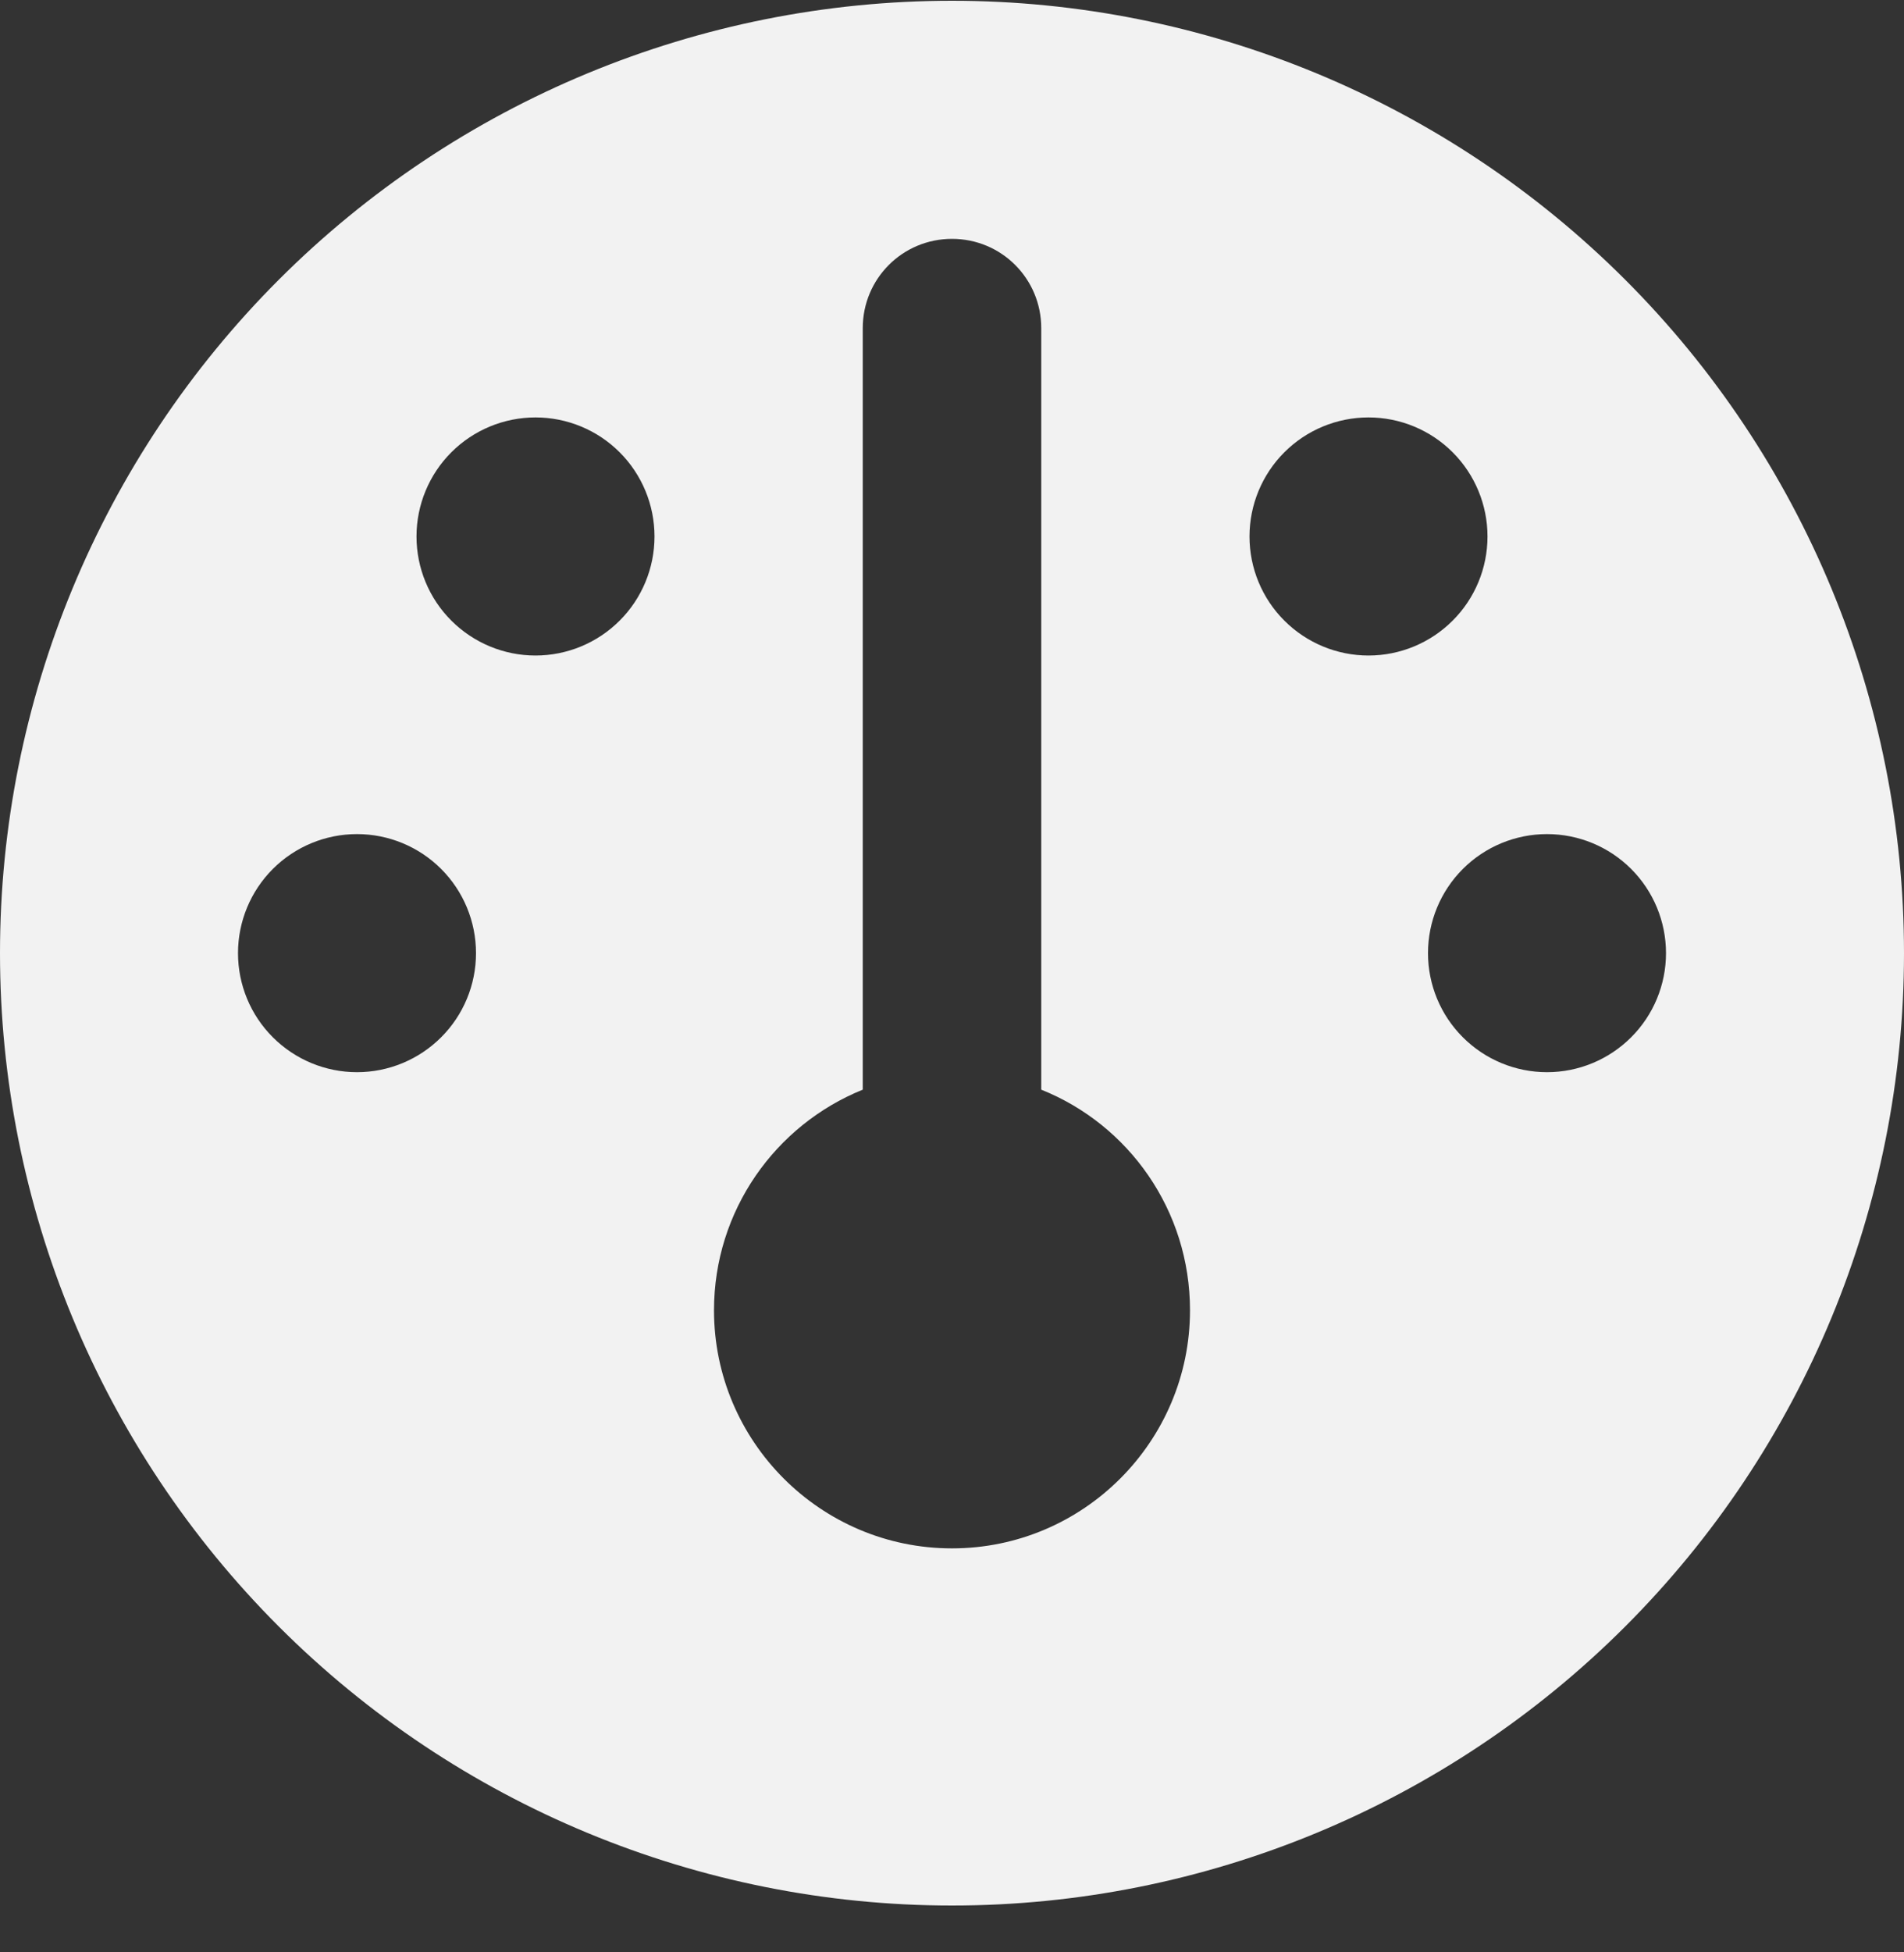 <svg width="40" height="41" viewBox="0 0 40 41" fill="none" xmlns="http://www.w3.org/2000/svg">
<rect x="0" y="0" width="40" height="41" fill="#333333" stroke="none"/>
<g clip-path="url(#clip0_182_796)">
<path d="M0 20.016C0 14.711 2.107 9.624 5.858 5.873C9.609 2.123 14.696 0.016 20 0.016C25.304 0.016 30.391 2.123 34.142 5.873C37.893 9.624 40 14.711 40 20.016C40 25.32 37.893 30.407 34.142 34.158C30.391 37.908 25.304 40.016 20 40.016C14.696 40.016 9.609 37.908 5.858 34.158C2.107 30.407 0 25.32 0 20.016ZM25 27.516C25 25.414 23.711 23.617 21.875 22.883V6.891C21.875 5.852 21.039 5.016 20 5.016C18.961 5.016 18.125 5.852 18.125 6.891V22.883C16.289 23.625 15 25.422 15 27.516C15 30.273 17.242 32.516 20 32.516C22.758 32.516 25 30.273 25 27.516ZM11.25 13.766C11.913 13.766 12.549 13.502 13.018 13.033C13.487 12.565 13.75 11.929 13.75 11.266C13.75 10.603 13.487 9.967 13.018 9.498C12.549 9.029 11.913 8.766 11.25 8.766C10.587 8.766 9.951 9.029 9.482 9.498C9.013 9.967 8.75 10.603 8.75 11.266C8.75 11.929 9.013 12.565 9.482 13.033C9.951 13.502 10.587 13.766 11.25 13.766ZM10 20.016C10 19.353 9.737 18.717 9.268 18.248C8.799 17.779 8.163 17.516 7.5 17.516C6.837 17.516 6.201 17.779 5.732 18.248C5.263 18.717 5 19.353 5 20.016C5 20.679 5.263 21.315 5.732 21.783C6.201 22.252 6.837 22.516 7.5 22.516C8.163 22.516 8.799 22.252 9.268 21.783C9.737 21.315 10 20.679 10 20.016ZM32.5 22.516C33.163 22.516 33.799 22.252 34.268 21.783C34.737 21.315 35 20.679 35 20.016C35 19.353 34.737 18.717 34.268 18.248C33.799 17.779 33.163 17.516 32.5 17.516C31.837 17.516 31.201 17.779 30.732 18.248C30.263 18.717 30 19.353 30 20.016C30 20.679 30.263 21.315 30.732 21.783C31.201 22.252 31.837 22.516 32.5 22.516ZM31.25 11.266C31.25 10.603 30.987 9.967 30.518 9.498C30.049 9.029 29.413 8.766 28.75 8.766C28.087 8.766 27.451 9.029 26.982 9.498C26.513 9.967 26.25 10.603 26.25 11.266C26.25 11.929 26.513 12.565 26.982 13.033C27.451 13.502 28.087 13.766 28.75 13.766C29.413 13.766 30.049 13.502 30.518 13.033C30.987 12.565 31.25 11.929 31.25 11.266Z" fill="#F2F2F2"/>
</g>
<defs>
<clipPath id="clip0_182_796">
<rect width="40" height="40" fill="white" transform="translate(0 0.016)"/>
</clipPath>
</defs>
</svg>
